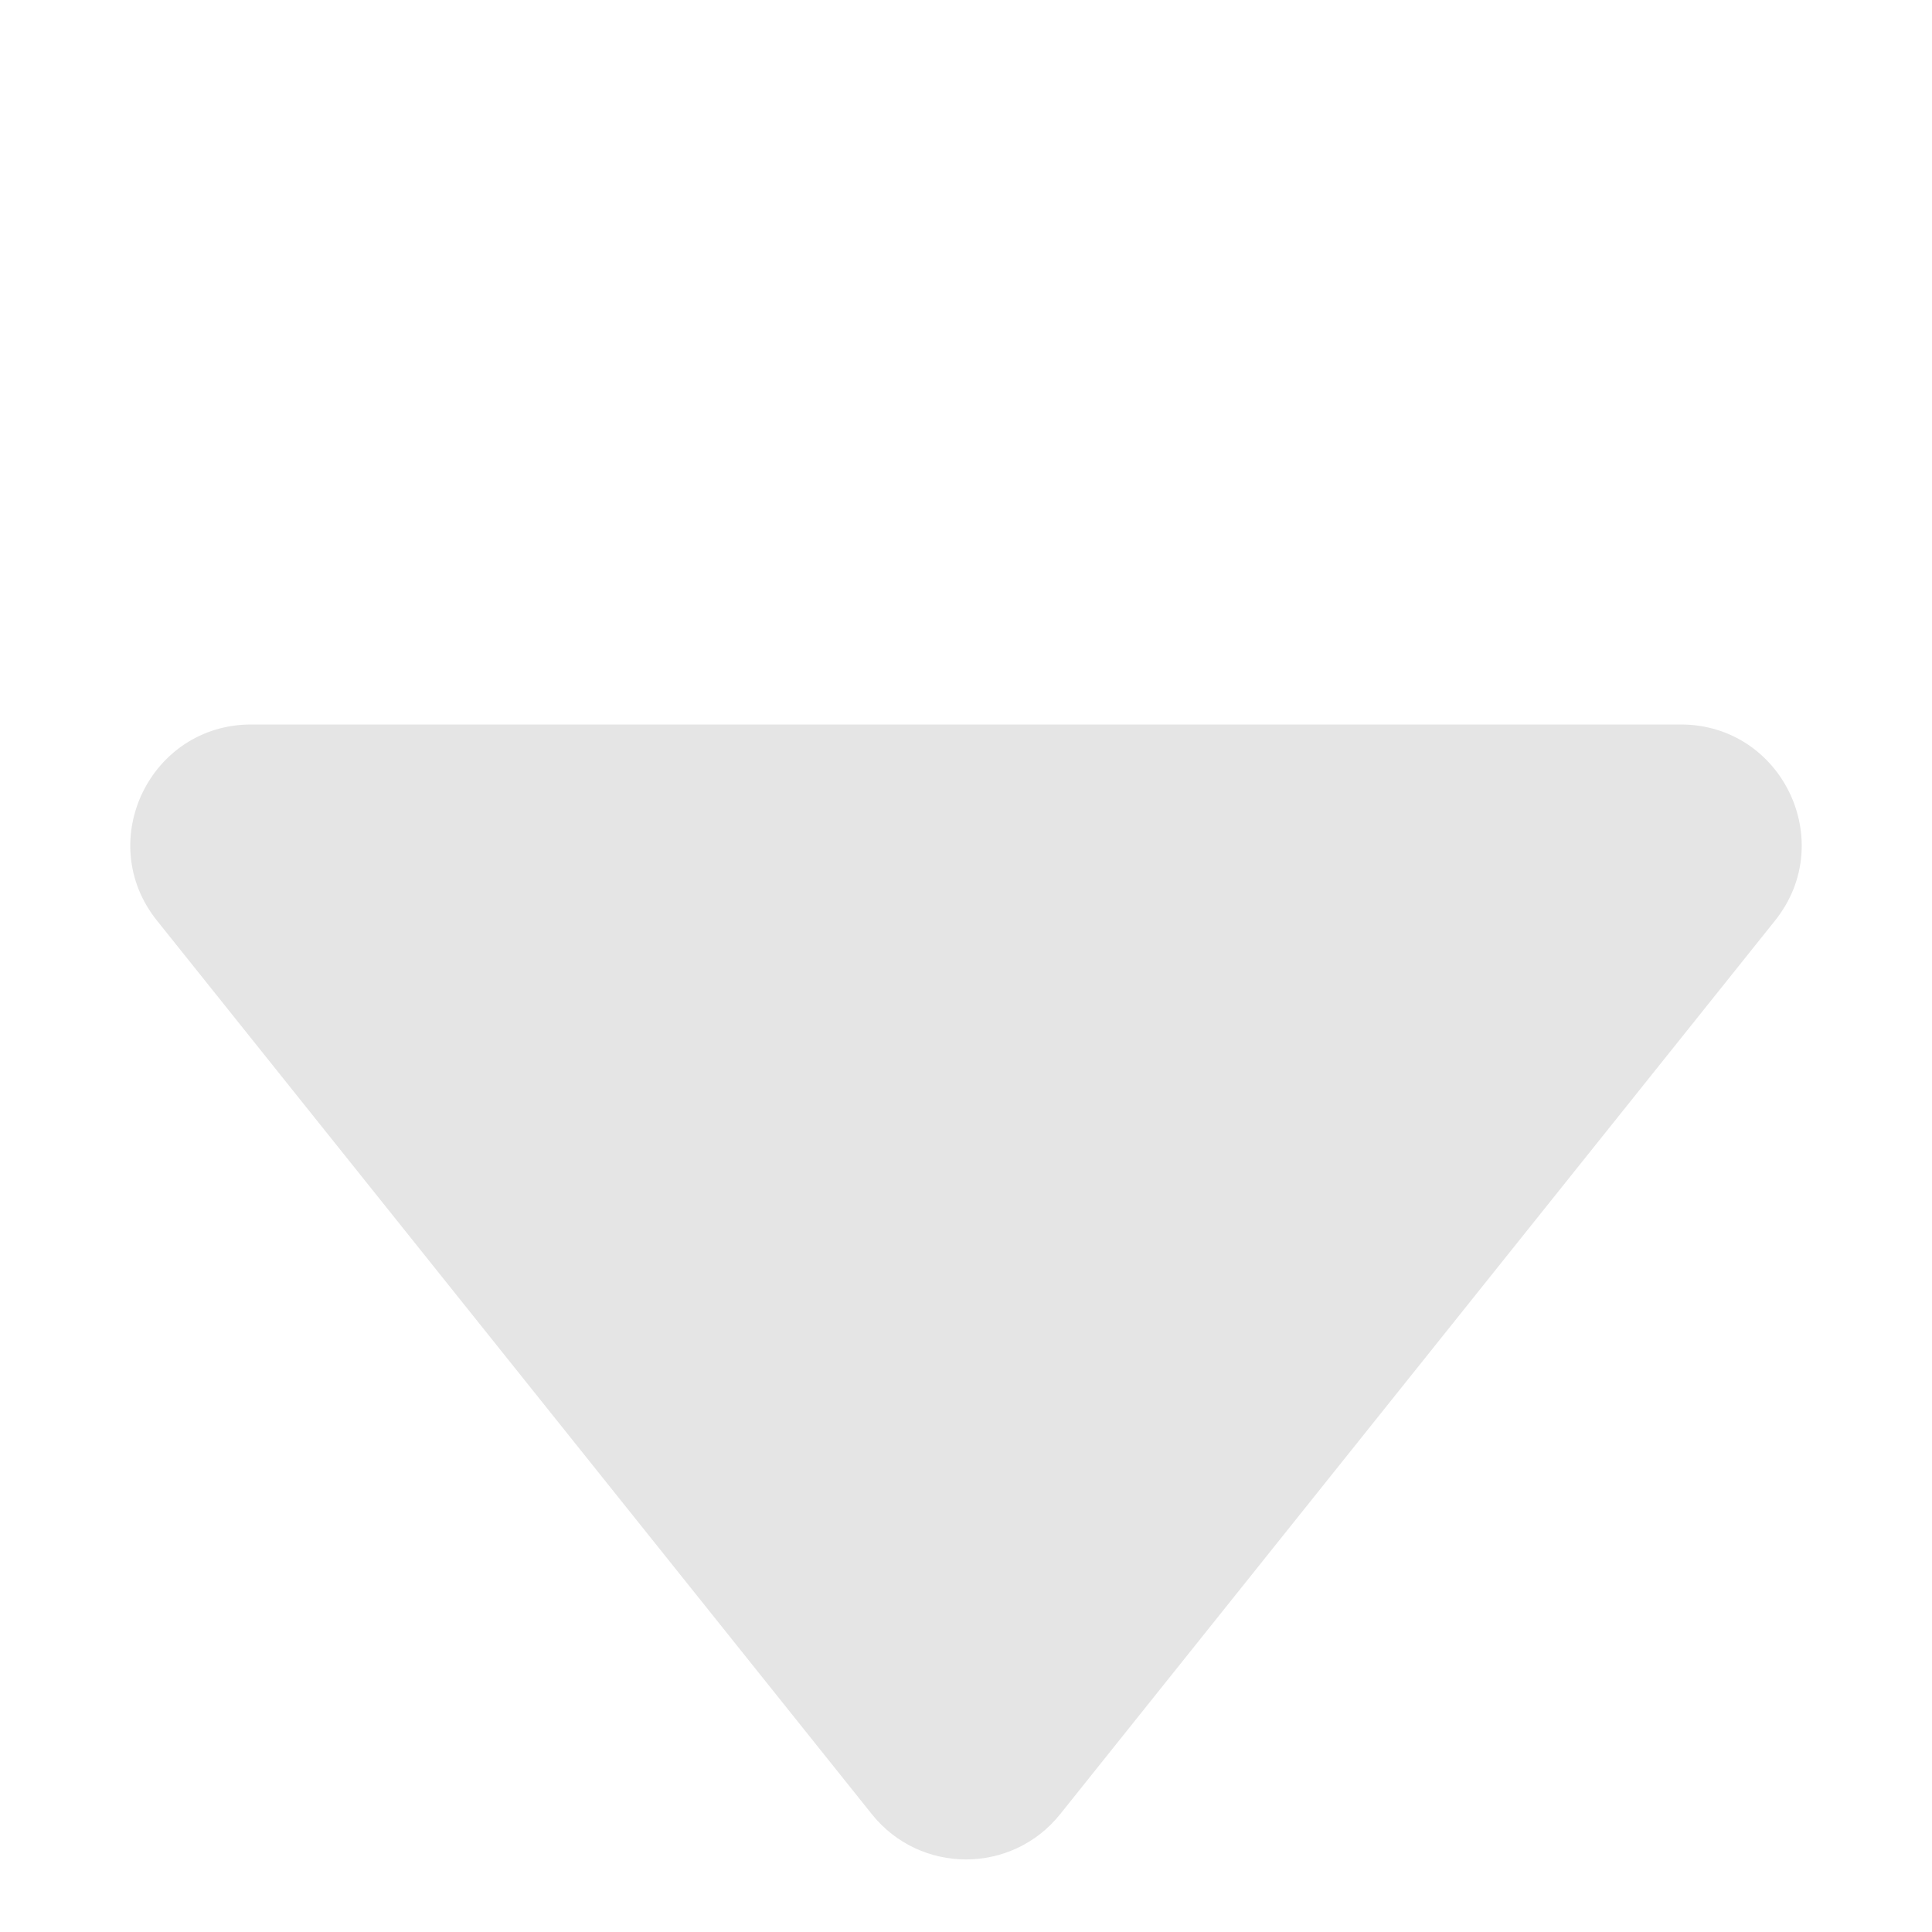 <svg width="8" height="8" viewBox="0 0 8 8" fill="none" xmlns="http://www.w3.org/2000/svg">
<path d="M4.39 7.512C4.19 7.762 3.81 7.762 3.61 7.512L0.65 3.812C0.388 3.485 0.621 3 1.04 3L6.96 3C7.379 3 7.612 3.485 7.35 3.812L4.39 7.512Z" fill="#E5E5E5"/>
</svg>
